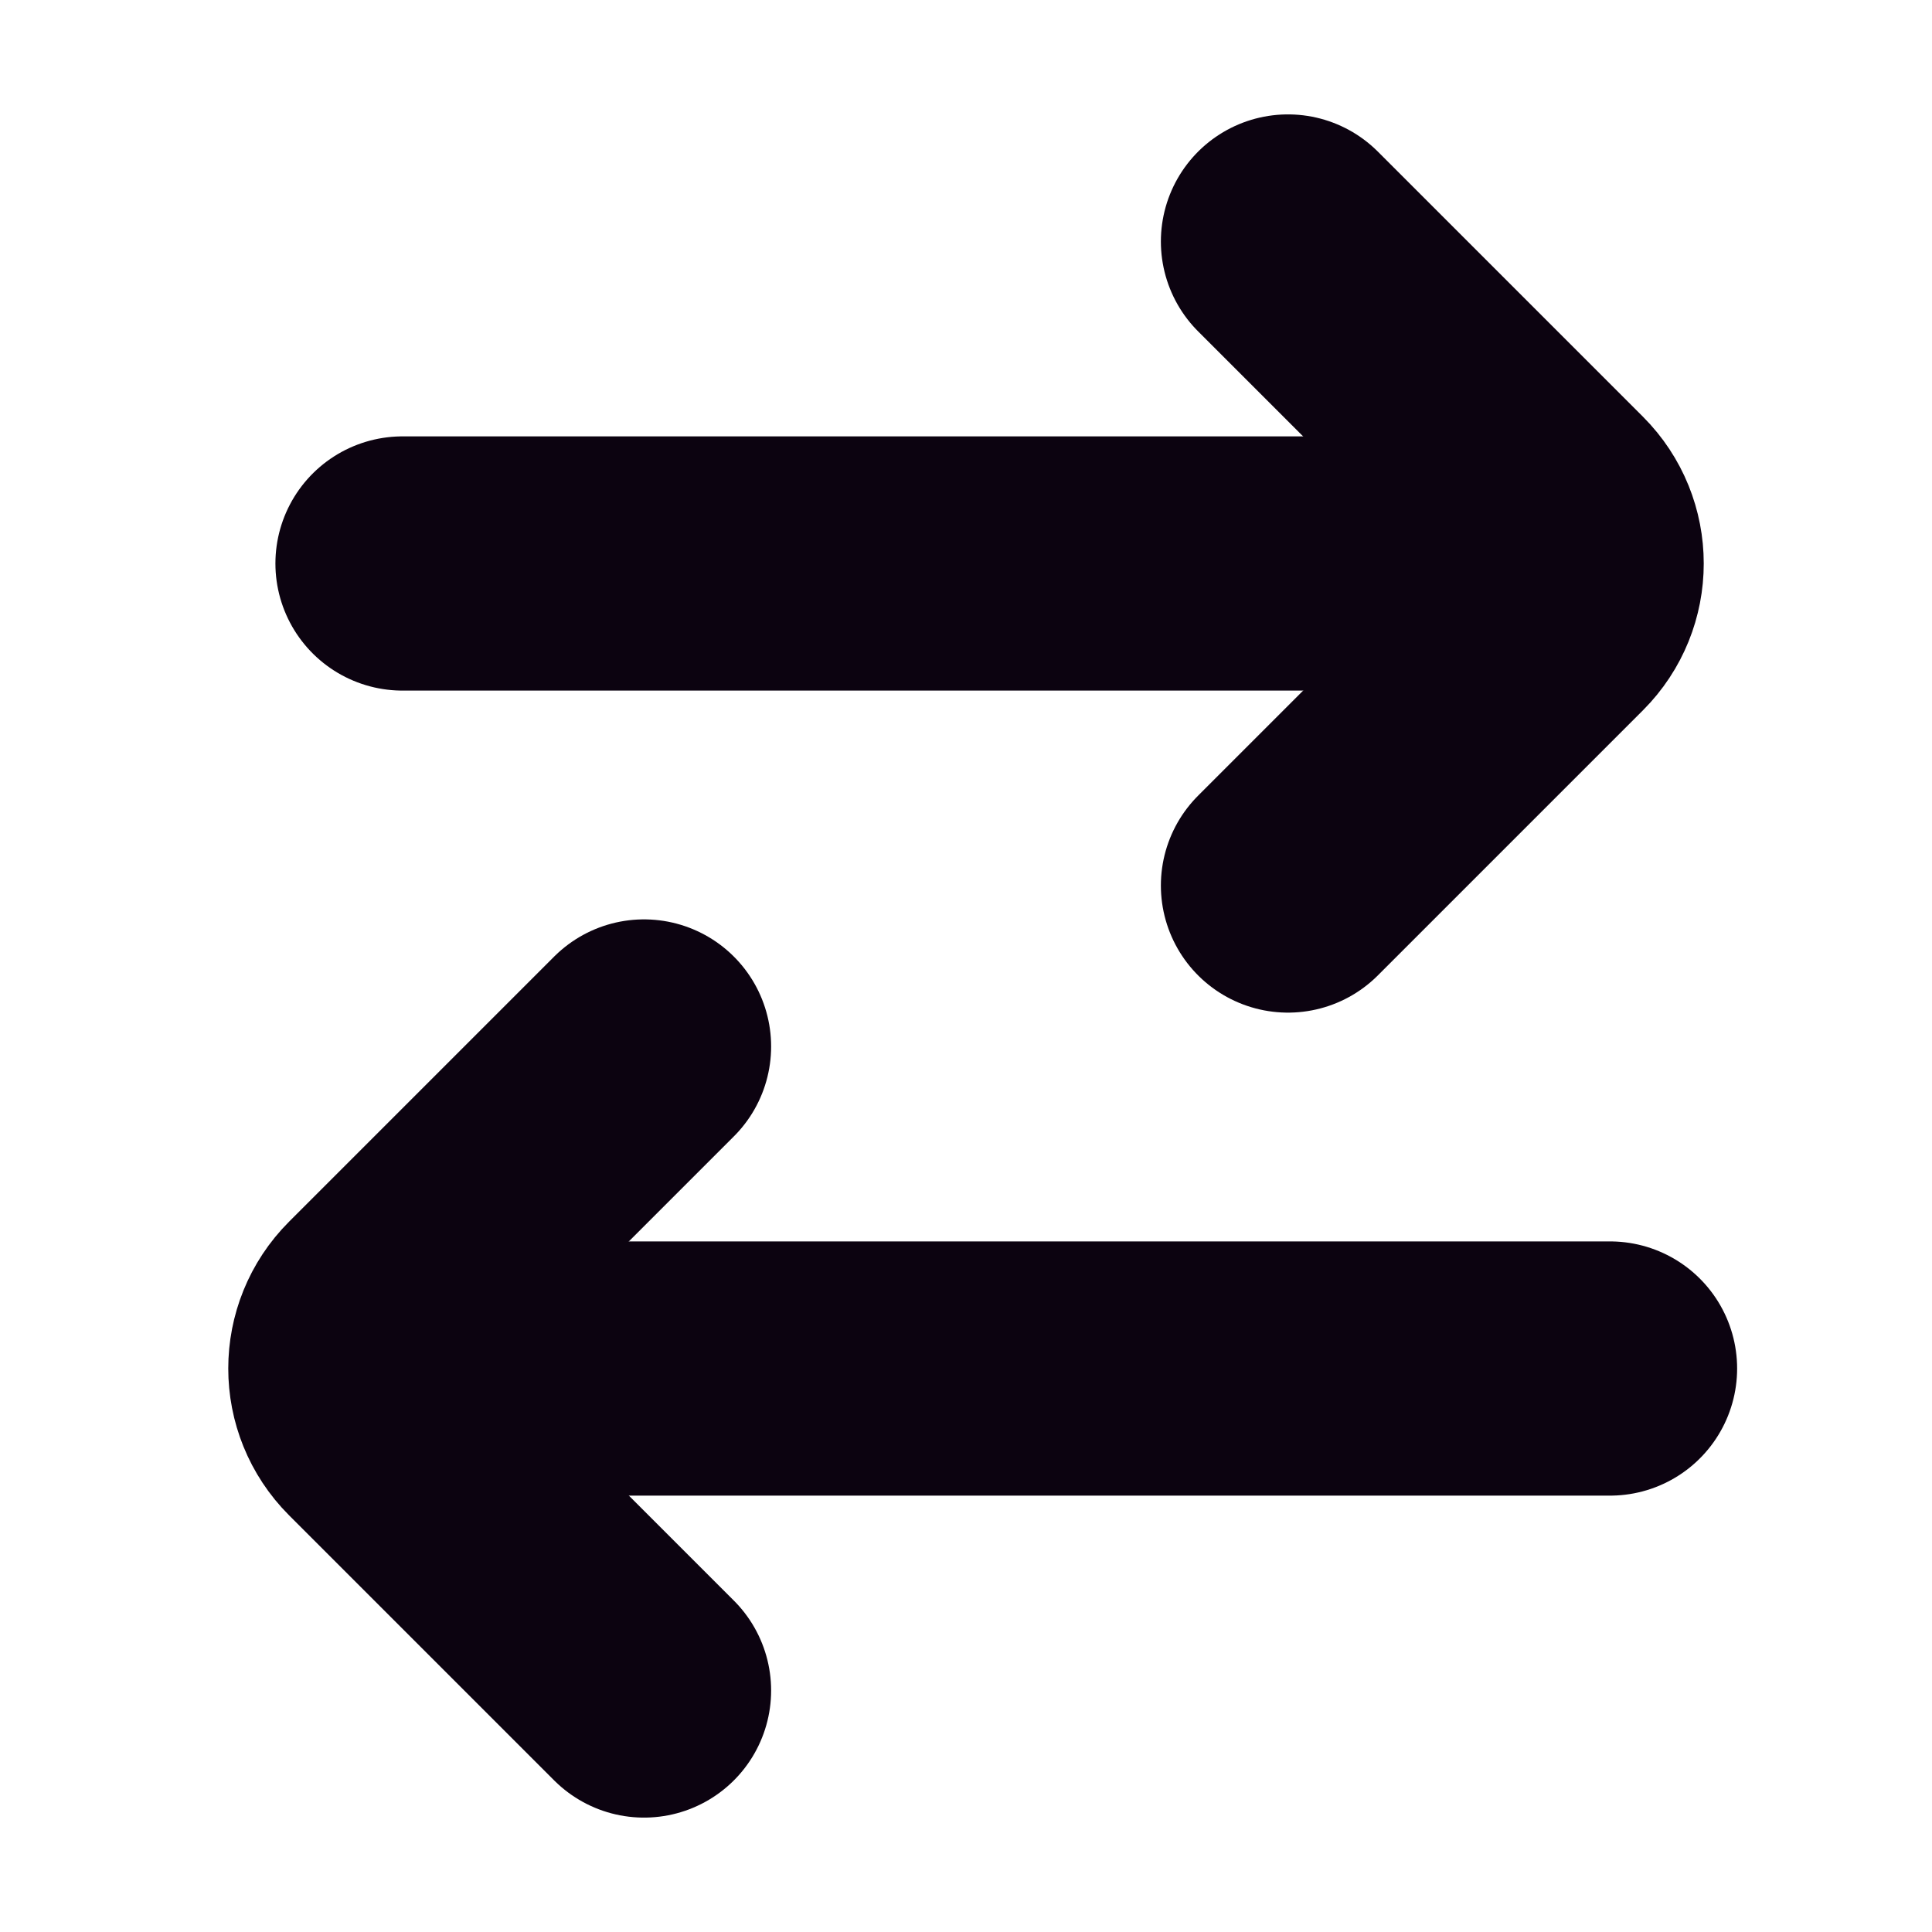 <svg width="38" height="38" viewBox="0 0 38 38" fill="none" xmlns="http://www.w3.org/2000/svg">
<g clip-path="url(#clip0_156_388)">
<path d="M30.083 11.083H7.917M31.667 26.917H7.917" stroke="#0C0310" stroke-width="5" stroke-linecap="round"/>
<path d="M25.333 4.75L30.547 9.964C31.165 10.582 31.165 11.585 30.547 12.203L25.333 17.417" stroke="#0C0310" stroke-width="5" stroke-linecap="round"/>
<path d="M12.667 20.583L7.453 25.797C6.835 26.415 6.835 27.418 7.453 28.036L12.667 33.25" stroke="#0C0310" stroke-width="5" stroke-linecap="round"/>
</g>
<defs>
<clipPath id="clip0_156_388">
<rect width="38" height="38" fill="white"/>
</clipPath>
</defs>
</svg>
